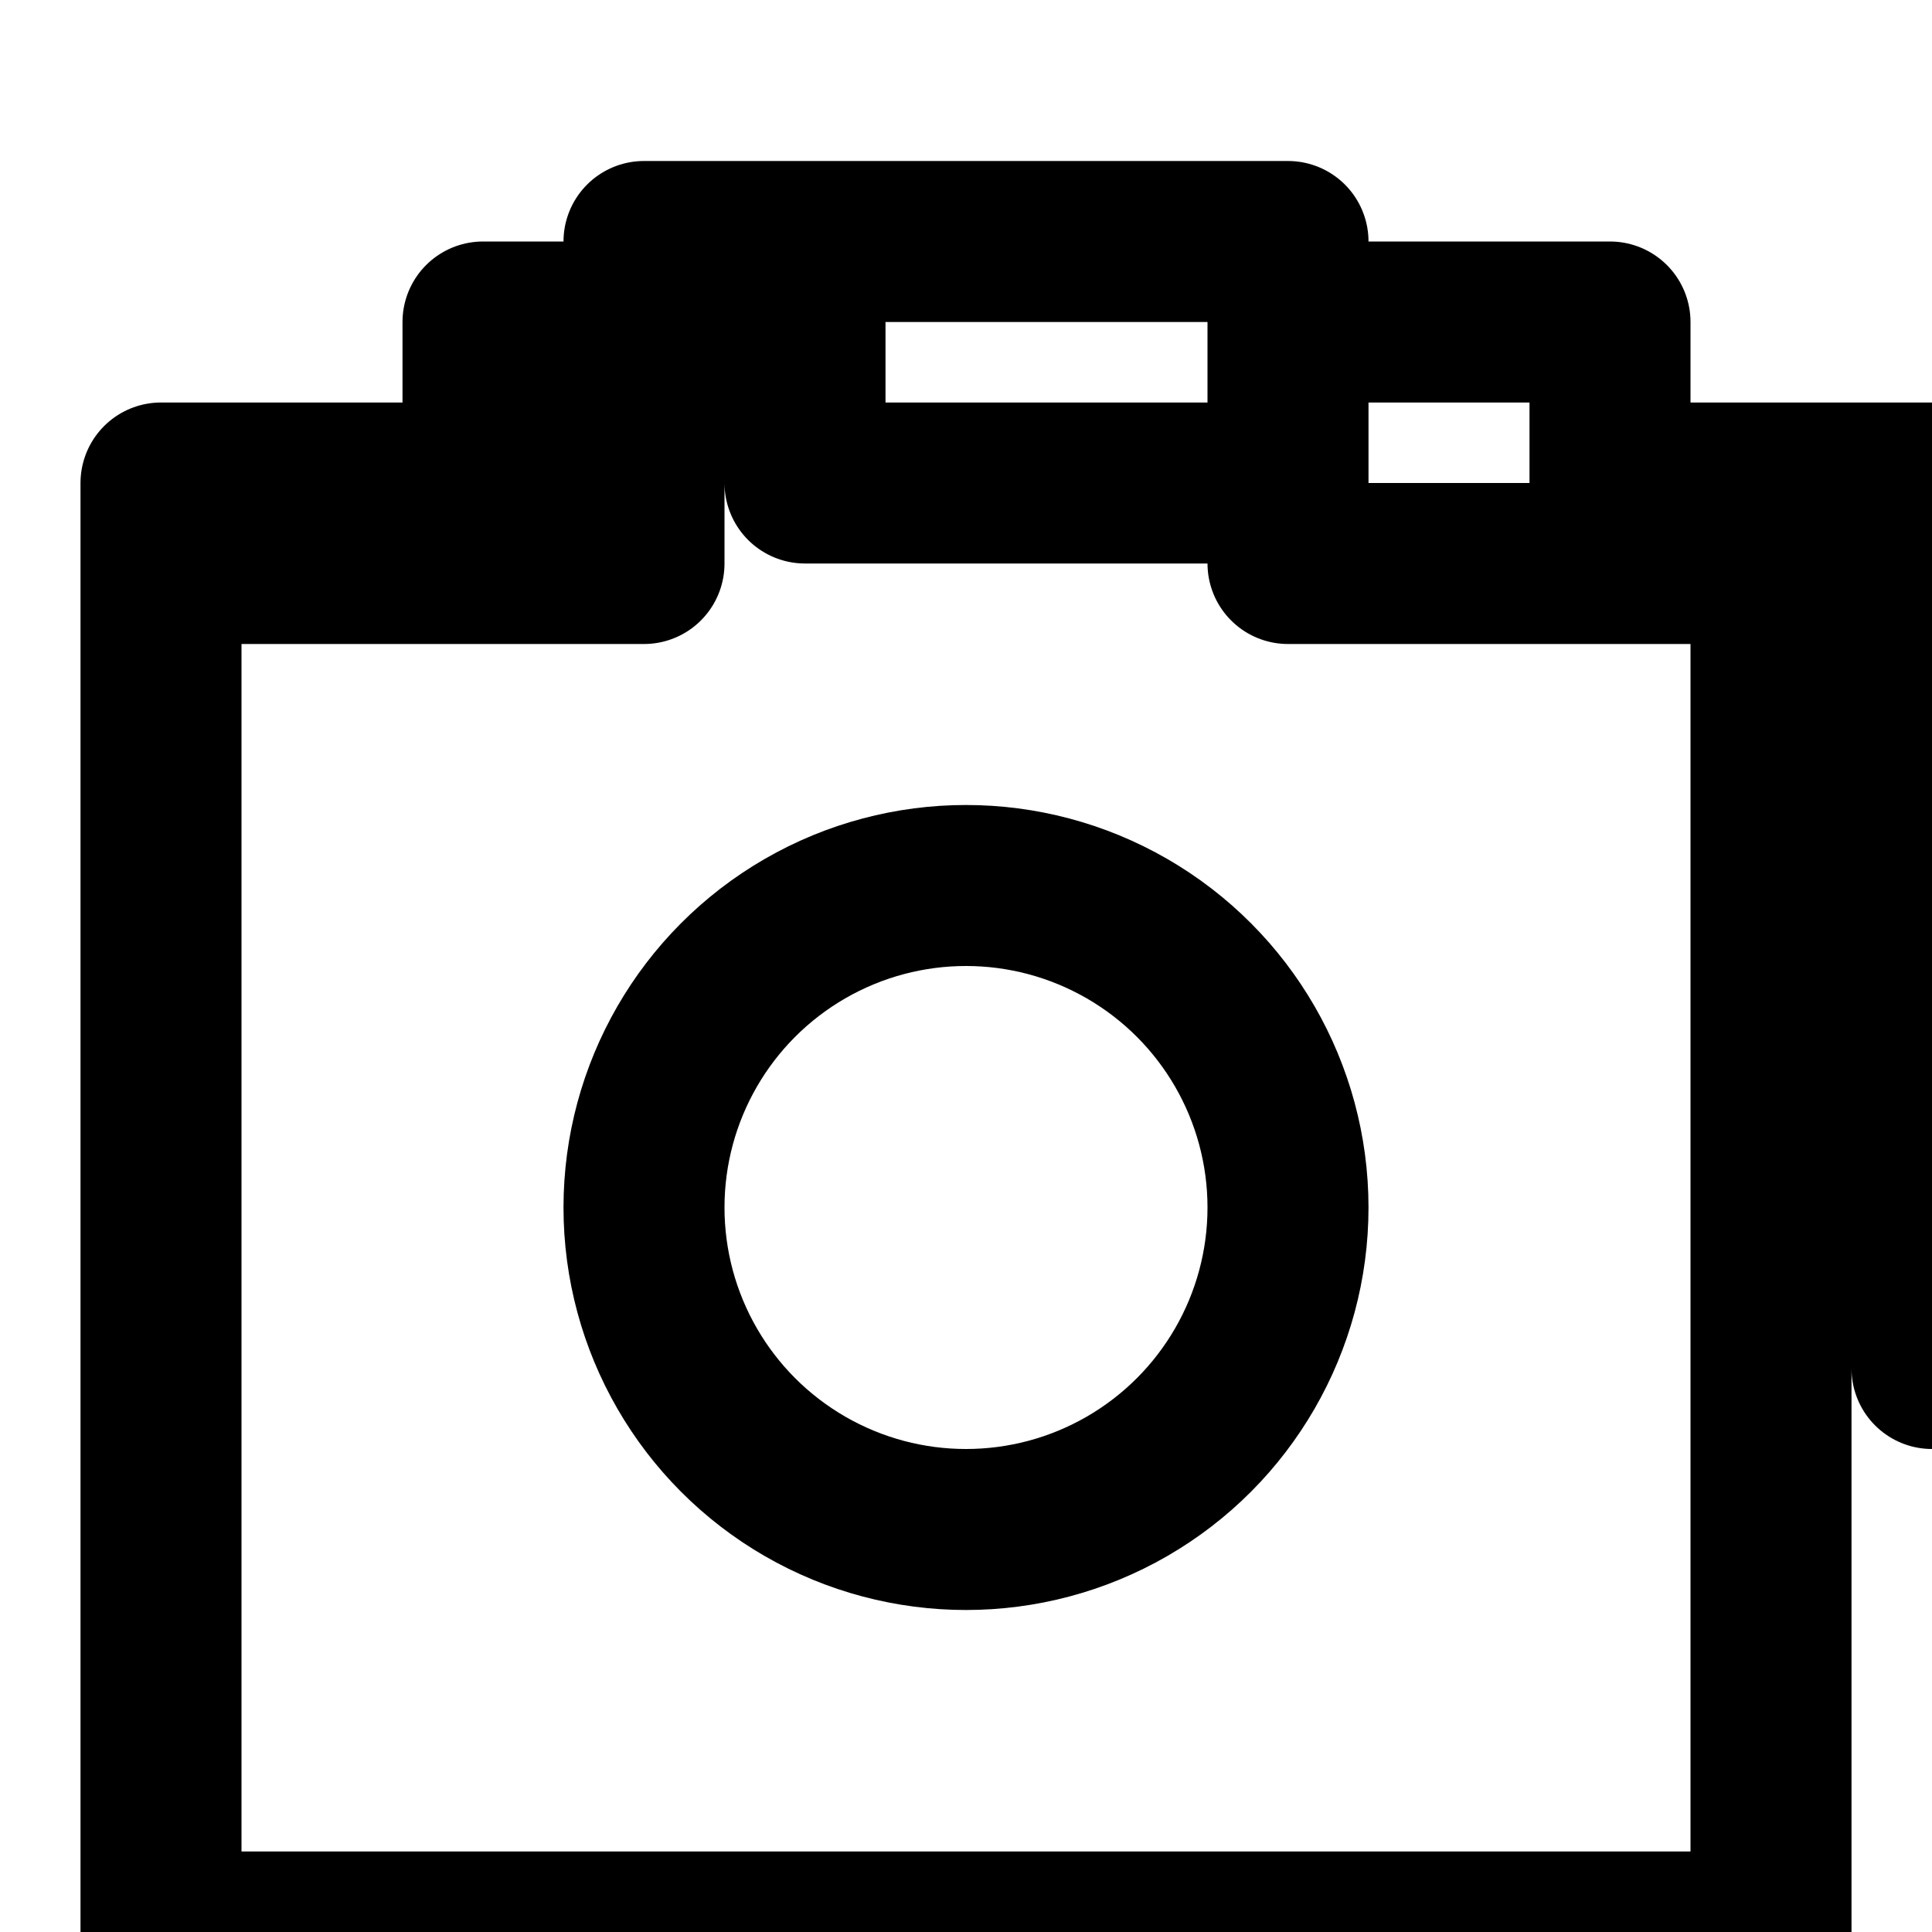 <svg xmlns="http://www.w3.org/2000/svg" viewBox="0 0 24 24" fill="none" stroke="currentColor" stroke-width="2" stroke-linecap="round" stroke-linejoin="round" class="icon icon-briefcase-lawyer">
  <path d="M16 7V3H8v4H2v17h20V7h-6zm-14 10v-11h4v-2h4v2h6v-2h4v2h4v11"></path>
  <circle cx="12" cy="15" r="4"></circle>
</svg>